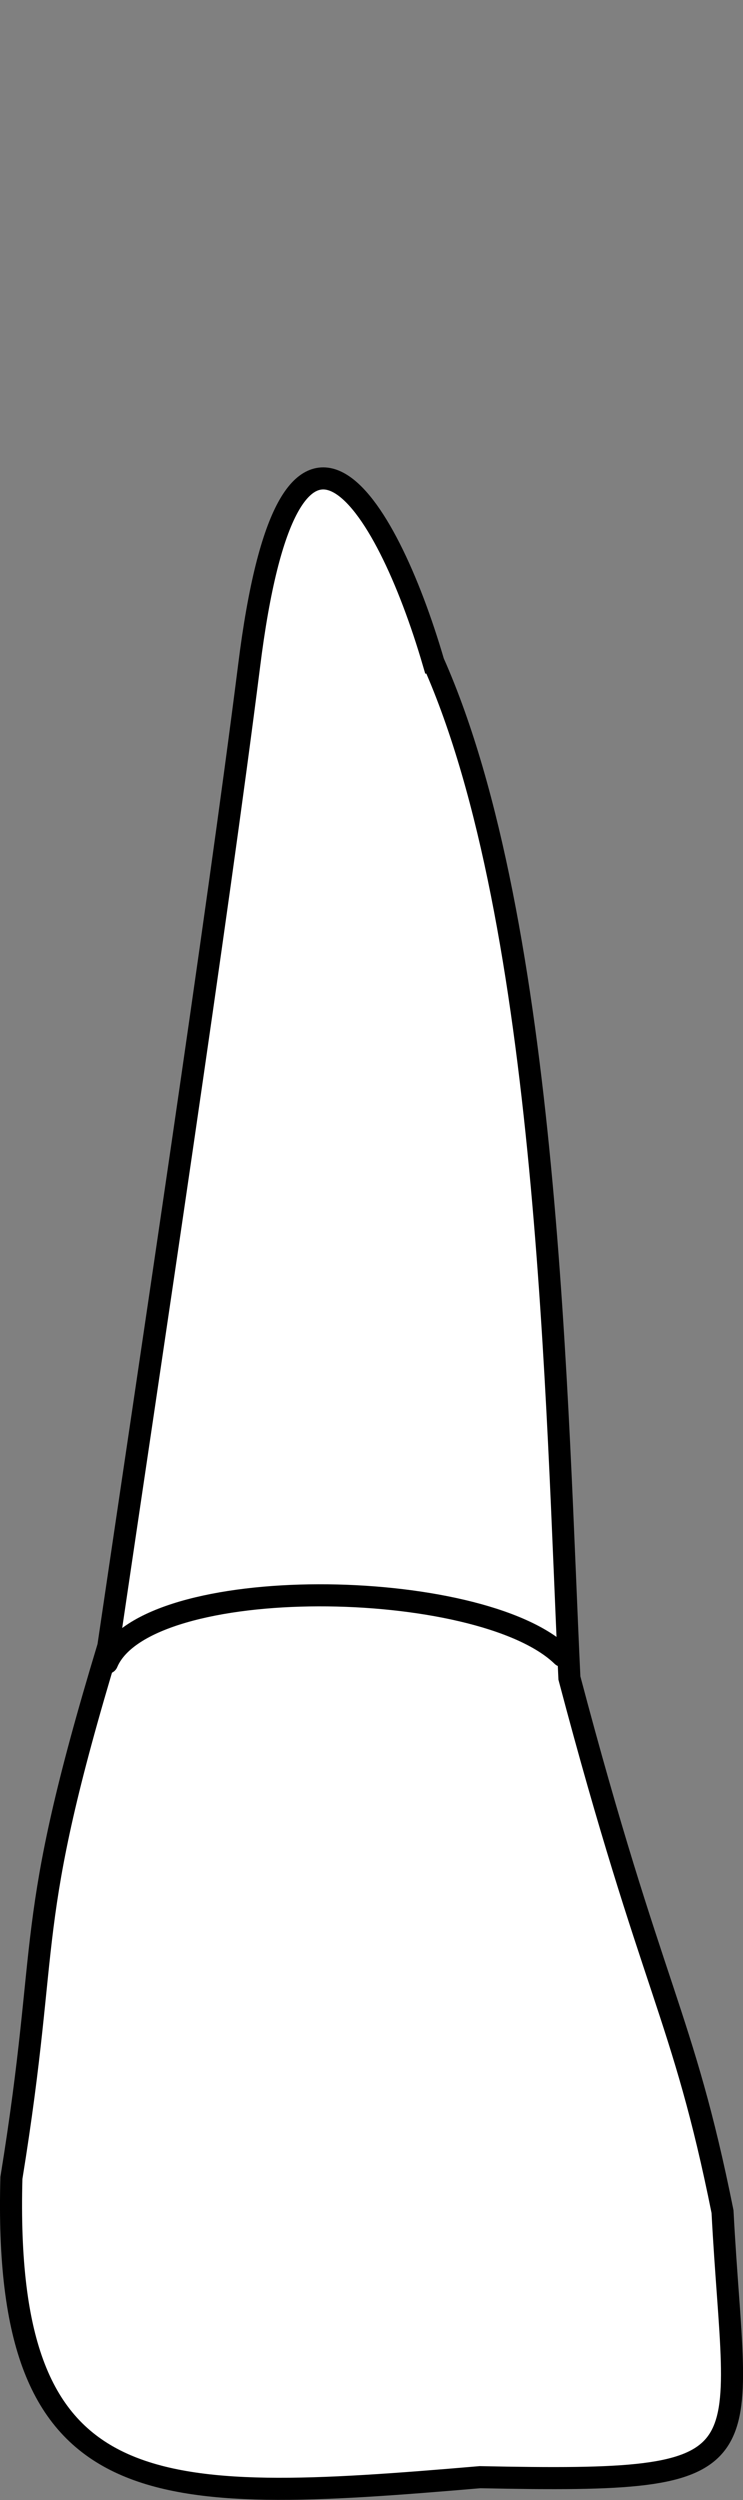<?xml version="1.0" encoding="UTF-8" standalone="no"?>
<svg
   width="8.924"
   height="30"
   viewBox="0 0 8.924 30"
   version="1.1"
   id="svg8"
   inkscape:version="1.2 (dc2aedaf03, 2022-05-15)"
   sodipodi:docname="maxilla_b_1.svg"
   xmlns:inkscape="http://www.inkscape.org/namespaces/inkscape"
   xmlns:sodipodi="http://sodipodi.sourceforge.net/DTD/sodipodi-0.dtd"
   xmlns="http://www.w3.org/2000/svg"
   xmlns:svg="http://www.w3.org/2000/svg"
   xmlns:rdf="http://www.w3.org/1999/02/22-rdf-syntax-ns#"
   xmlns:cc="http://creativecommons.org/ns#"
   xmlns:dc="http://purl.org/dc/elements/1.1/">
  <rect x="0" y="0" width="8.924" height="30" fill="#808080" stroke="none"/>
  <defs
     id="defs2" />
  <sodipodi:namedview
     id="base"
     pagecolor="#ffffff"
     bordercolor="#666666"
     borderopacity="1.0"
     inkscape:pageopacity="0.0"
     inkscape:pageshadow="2"
     inkscape:zoom="44.8"
     inkscape:cx="5.8816965"
     inkscape:cy="22.857143"
     inkscape:document-units="mm"
     inkscape:current-layer="layer4"
     inkscape:document-rotation="0"
     showgrid="false"
     inkscape:snap-global="false"
     inkscape:window-width="1355"
     inkscape:window-height="842"
     inkscape:window-x="543"
     inkscape:window-y="230"
     inkscape:window-maximized="0"
     inkscape:showpageshadow="2"
     inkscape:pagecheckerboard="0"
     inkscape:deskcolor="#d1d1d1">
    <inkscape:grid
       type="xygrid"
       id="grid884"
       originx="-1.0190031e-05"
       originy="-2.4196785e-06" />
    <sodipodi:guide
       id="guide1093"
       orientation="1084.724,0"
       position="-344.707,98.137"
       inkscape:locked="false" />
    <sodipodi:guide
       id="guide1095"
       orientation="0,755.906"
       position="-344.707,-986.587"
       inkscape:locked="false" />
    <sodipodi:guide
       id="guide1097"
       orientation="-1084.724,0"
       position="411.199,-986.587"
       inkscape:locked="false" />
    <sodipodi:guide
       id="guide1099"
       orientation="0,-755.906"
       position="411.199,98.137"
       inkscape:locked="false" />
    <sodipodi:guide
       id="guide2864"
       orientation="93.944,0"
       position="33.246,-349.395"
       inkscape:locked="false" />
  </sodipodi:namedview>
  <g
     style="display:inline"
     inkscape:groupmode="layer"
     id="layer4"
     inkscape:label="歯"
     transform="translate(-96.204,-22.028)">
    <g
       id="g1460"
       style="fill:#ffffff"
       transform="translate(-4.233,-39.898)">
      <path
         id="path1420"
         style="display:inline;opacity:1;fill:#ffffff;stroke:#000000;stroke-width:0.265px;stroke-linecap:butt;stroke-linejoin:miter;stroke-opacity:1"
         d="m 105.644,69.878 c -0.579,-1.982 -1.738,-3.801 -2.216,0.046 -0.384,3.034 -1.181,8.312 -1.69,11.759 -1.035,3.416 -0.684,3.418 -1.164,6.377 -0.108,3.964 1.672,3.928 5.629,3.591 3.554,0.074 3.071,-0.136 2.912,-3.187 -0.482,-2.395 -0.836,-2.611 -1.839,-6.402 -0.153,-3.223 -0.244,-9.056 -1.631,-12.184 z"
         sodipodi:nodetypes="ccccccccc" />
      <path
         id="path1430"
         style="fill:#ffffff;stroke:#000000;stroke-width:0.265px;stroke-linecap:round;stroke-linejoin:round;stroke-opacity:1"
         d="m 101.723,81.879 c 0.463,-1.096 4.485,-1.036 5.467,-0.083"
         sodipodi:nodetypes="cc" />
    </g>
  </g>
</svg>
